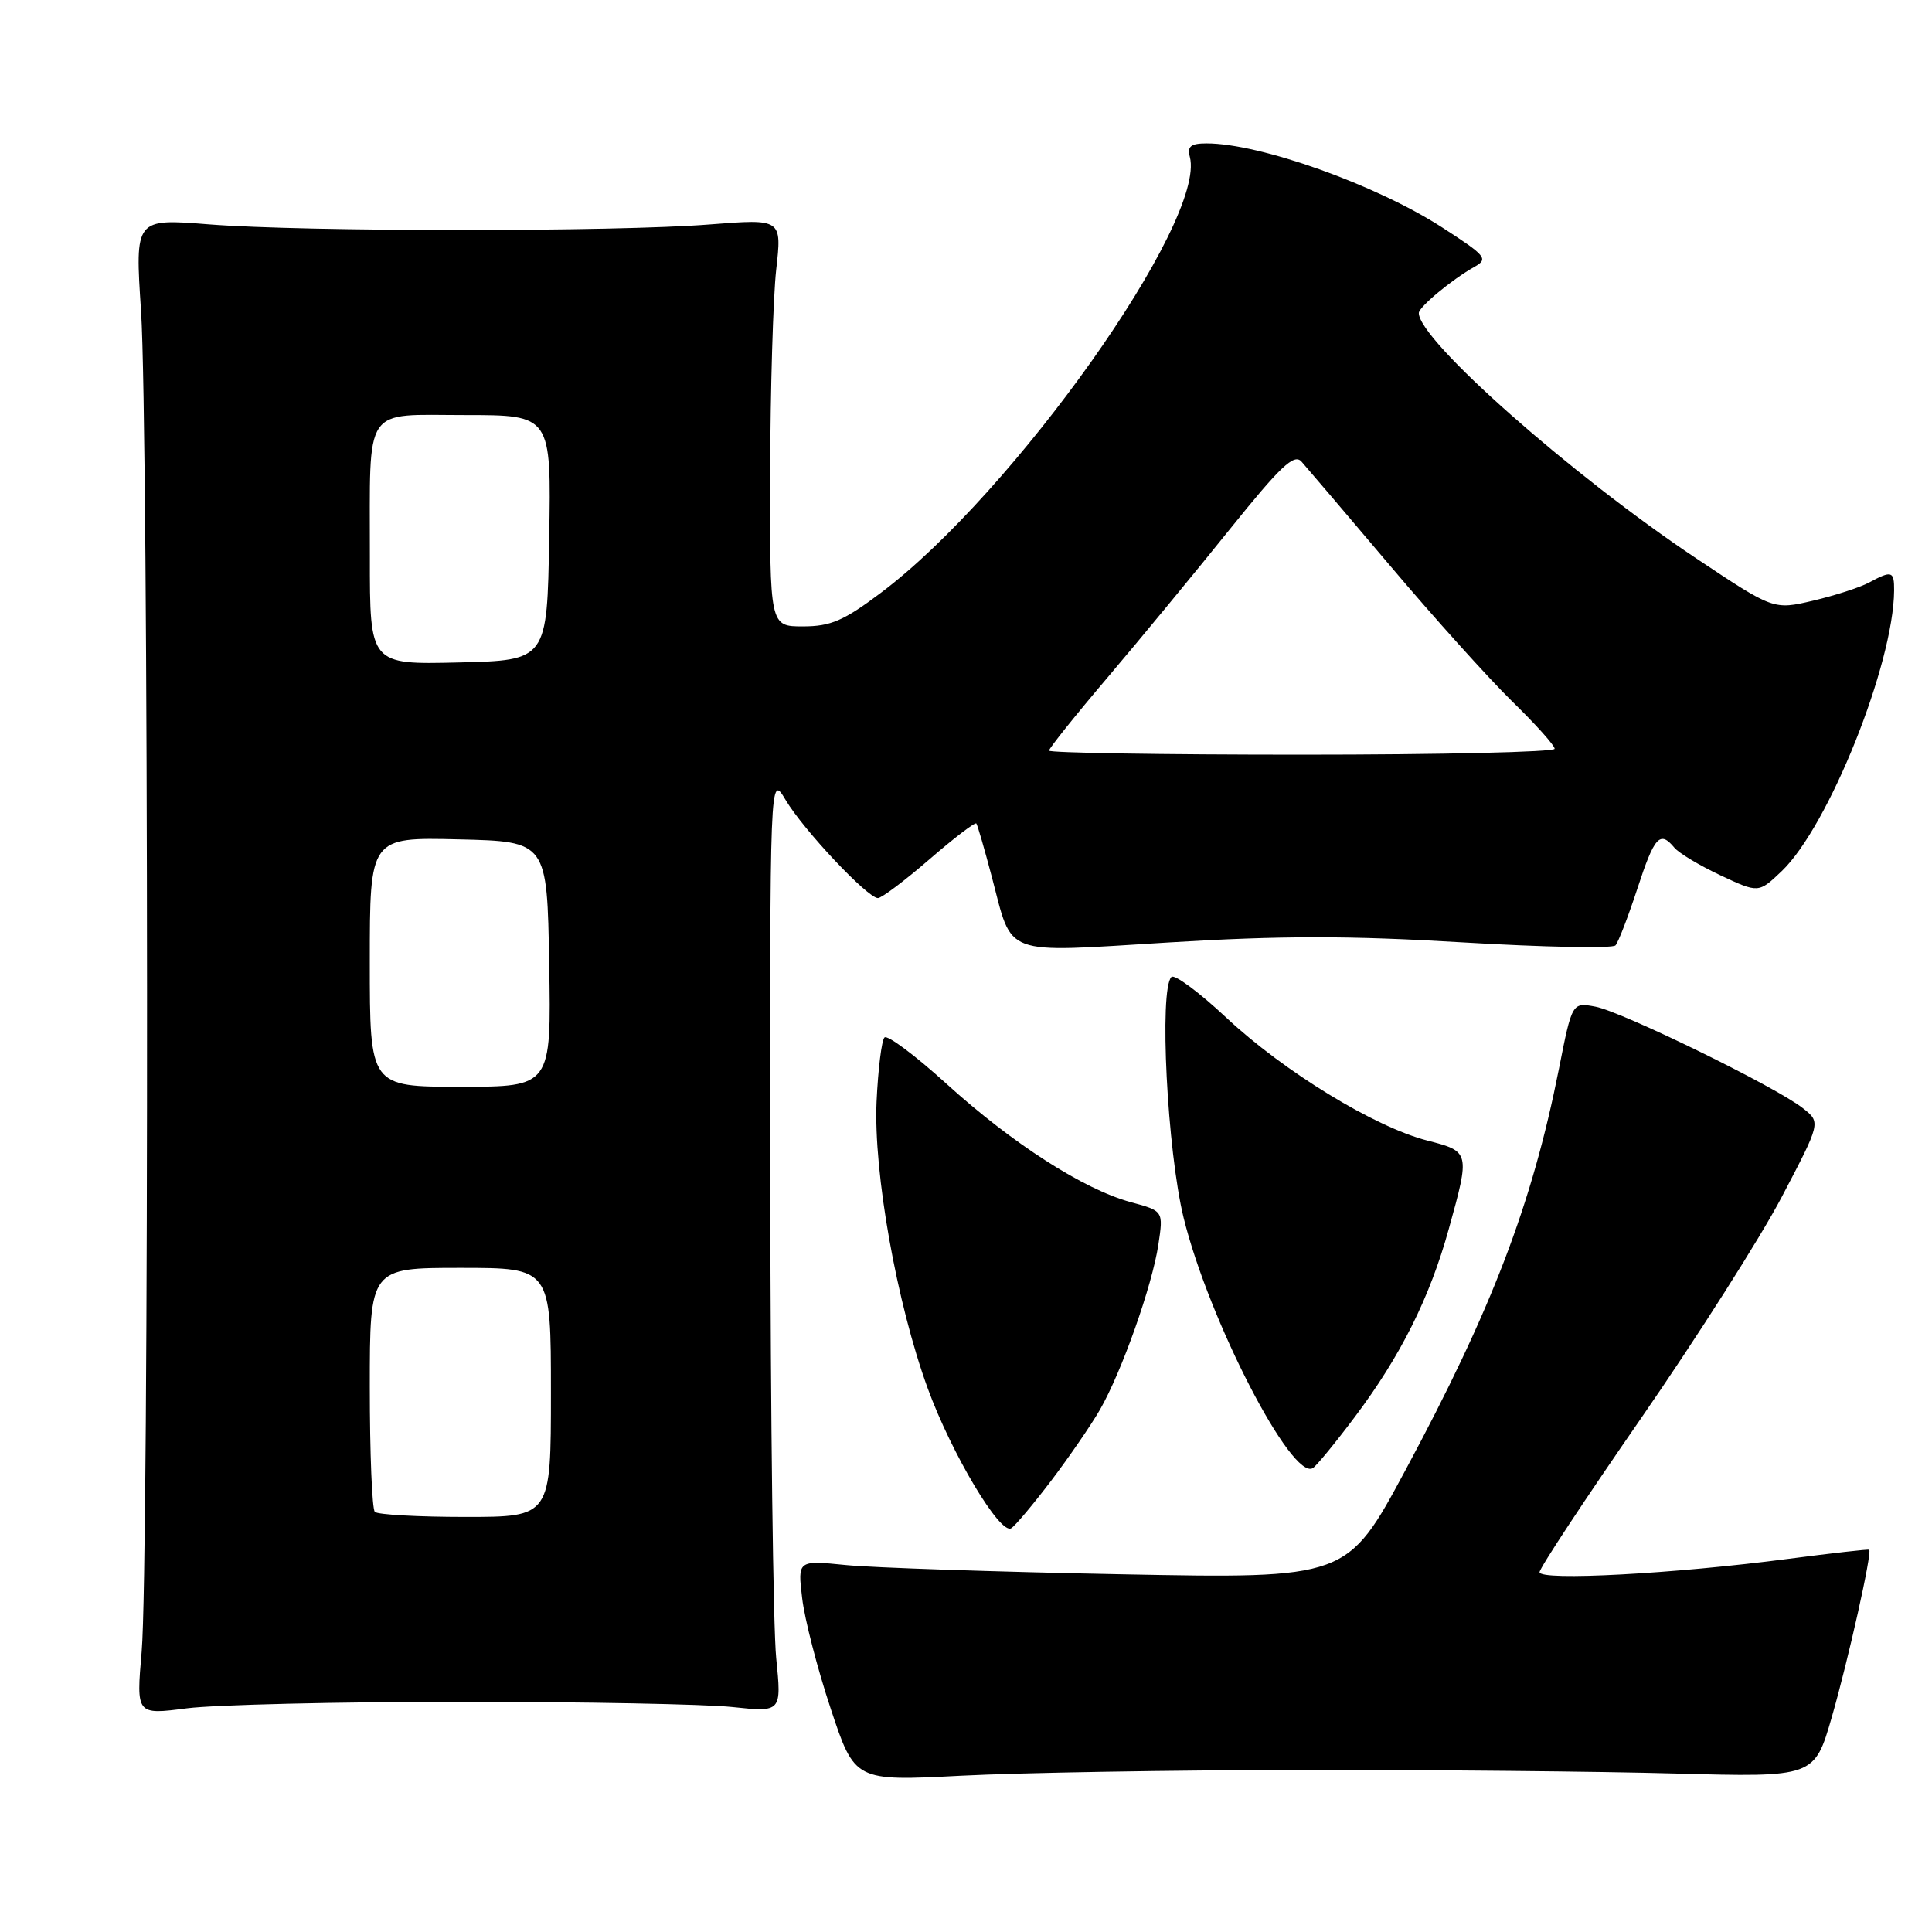 <?xml version="1.0" encoding="UTF-8" standalone="no"?>
<!DOCTYPE svg PUBLIC "-//W3C//DTD SVG 1.1//EN" "http://www.w3.org/Graphics/SVG/1.1/DTD/svg11.dtd" >
<svg xmlns="http://www.w3.org/2000/svg" xmlns:xlink="http://www.w3.org/1999/xlink" version="1.1" viewBox="0 0 256 256">
 <g >
 <path fill="currentColor"
d=" M 172.50 234.53 C 189.55 234.51 211.81 234.72 221.96 235.00 C 240.42 235.50 240.42 235.50 242.73 227.50 C 244.89 220.02 248.08 205.74 247.68 205.35 C 247.58 205.25 242.78 205.80 237.00 206.55 C 221.87 208.54 204.00 209.50 204.00 208.32 C 204.00 207.79 210.05 198.61 217.45 187.93 C 224.84 177.24 233.23 164.05 236.09 158.61 C 241.28 148.72 241.28 148.72 238.89 146.84 C 235.31 144.01 214.95 134.06 211.41 133.39 C 208.31 132.81 208.31 132.81 206.56 141.66 C 203.00 159.59 197.67 173.53 186.21 194.84 C 178.50 209.18 178.50 209.18 148.50 208.60 C 132.00 208.28 115.62 207.73 112.10 207.38 C 105.69 206.74 105.69 206.74 106.29 211.76 C 106.61 214.52 108.31 221.11 110.07 226.40 C 113.26 236.02 113.26 236.02 127.38 235.29 C 135.15 234.89 155.45 234.55 172.50 234.53 Z  M 61.00 225.50 C 77.22 225.50 93.44 225.81 97.03 226.19 C 103.57 226.88 103.57 226.88 102.85 219.69 C 102.45 215.74 102.10 187.75 102.07 157.50 C 102.01 102.50 102.01 102.50 104.10 106.00 C 106.47 109.98 114.96 119.00 116.33 119.00 C 116.82 119.00 119.89 116.69 123.15 113.87 C 126.41 111.05 129.20 108.91 129.37 109.12 C 129.53 109.33 130.45 112.51 131.42 116.19 C 134.24 126.87 132.55 126.24 154.87 124.88 C 169.70 123.97 178.82 123.97 193.80 124.87 C 204.56 125.51 213.68 125.69 214.06 125.27 C 214.44 124.85 215.74 121.46 216.96 117.75 C 219.22 110.83 219.95 110.02 221.85 112.31 C 222.45 113.04 225.21 114.69 227.98 115.99 C 233.02 118.35 233.02 118.35 236.09 115.43 C 242.29 109.50 250.91 88.00 250.98 78.25 C 251.00 75.67 250.68 75.56 247.68 77.18 C 246.48 77.83 243.14 78.91 240.25 79.59 C 235.01 80.82 235.01 80.82 224.75 73.98 C 208.24 62.97 188.00 45.07 188.00 41.48 C 188.00 40.68 192.40 37.02 195.37 35.36 C 197.25 34.30 196.93 33.91 191.10 30.14 C 182.36 24.49 166.97 19.00 159.88 19.00 C 157.78 19.00 157.29 19.40 157.66 20.79 C 159.87 29.27 134.32 65.32 116.72 78.55 C 111.81 82.25 110.06 83.00 106.40 83.00 C 102.00 83.00 102.00 83.00 102.05 62.75 C 102.08 51.61 102.44 39.46 102.85 35.74 C 103.61 28.99 103.61 28.99 94.05 29.74 C 81.62 30.73 40.25 30.72 27.69 29.73 C 17.88 28.95 17.88 28.95 18.69 41.23 C 19.70 56.47 19.77 207.42 18.77 218.86 C 18.05 227.23 18.05 227.23 24.77 226.36 C 28.47 225.89 44.77 225.50 61.00 225.50 Z  M 139.28 196.21 C 141.66 193.07 144.57 188.84 145.74 186.81 C 148.63 181.79 152.67 170.36 153.49 164.92 C 154.16 160.46 154.16 160.46 149.83 159.29 C 143.60 157.60 134.16 151.54 125.45 143.64 C 121.29 139.86 117.58 137.09 117.20 137.47 C 116.82 137.85 116.35 141.66 116.15 145.95 C 115.73 155.36 118.82 172.70 122.93 183.97 C 126.09 192.63 132.53 203.41 133.99 202.50 C 134.52 202.18 136.90 199.34 139.28 196.21 Z  M 179.53 187.74 C 185.58 179.69 189.45 171.96 191.97 162.85 C 194.80 152.66 194.78 152.58 189.13 151.13 C 182.16 149.34 170.13 141.99 162.50 134.85 C 158.90 131.48 155.62 129.05 155.22 129.45 C 153.57 131.10 154.66 152.50 156.84 161.38 C 160.17 174.92 171.18 196.24 173.96 194.53 C 174.45 194.22 176.96 191.17 179.53 187.74 Z  M 49.67 200.33 C 49.30 199.97 49.00 192.54 49.00 183.83 C 49.00 168.00 49.00 168.00 61.00 168.00 C 73.00 168.00 73.00 168.00 73.00 184.50 C 73.00 201.00 73.00 201.00 61.67 201.00 C 55.43 201.00 50.03 200.70 49.67 200.33 Z  M 49.00 127.47 C 49.00 110.94 49.00 110.94 60.75 111.22 C 72.50 111.50 72.50 111.50 72.77 127.75 C 73.05 144.00 73.05 144.00 61.02 144.00 C 49.00 144.00 49.00 144.00 49.00 127.47 Z  M 139.00 99.46 C 139.00 99.16 142.51 94.77 146.81 89.71 C 151.11 84.64 158.36 75.85 162.93 70.16 C 169.67 61.78 171.47 60.07 172.45 61.16 C 173.11 61.90 178.41 68.12 184.23 75.00 C 190.04 81.88 197.32 89.96 200.40 92.97 C 203.48 95.97 206.00 98.78 206.00 99.22 C 206.00 99.65 190.93 100.00 172.50 100.00 C 154.07 100.00 139.00 99.76 139.00 99.46 Z  M 49.01 73.78 C 49.03 53.42 47.97 55.00 61.64 55.00 C 73.05 55.00 73.05 55.00 72.77 71.25 C 72.50 87.50 72.50 87.50 60.75 87.78 C 49.00 88.06 49.00 88.06 49.01 73.78 Z "/>
</g>
</svg>
